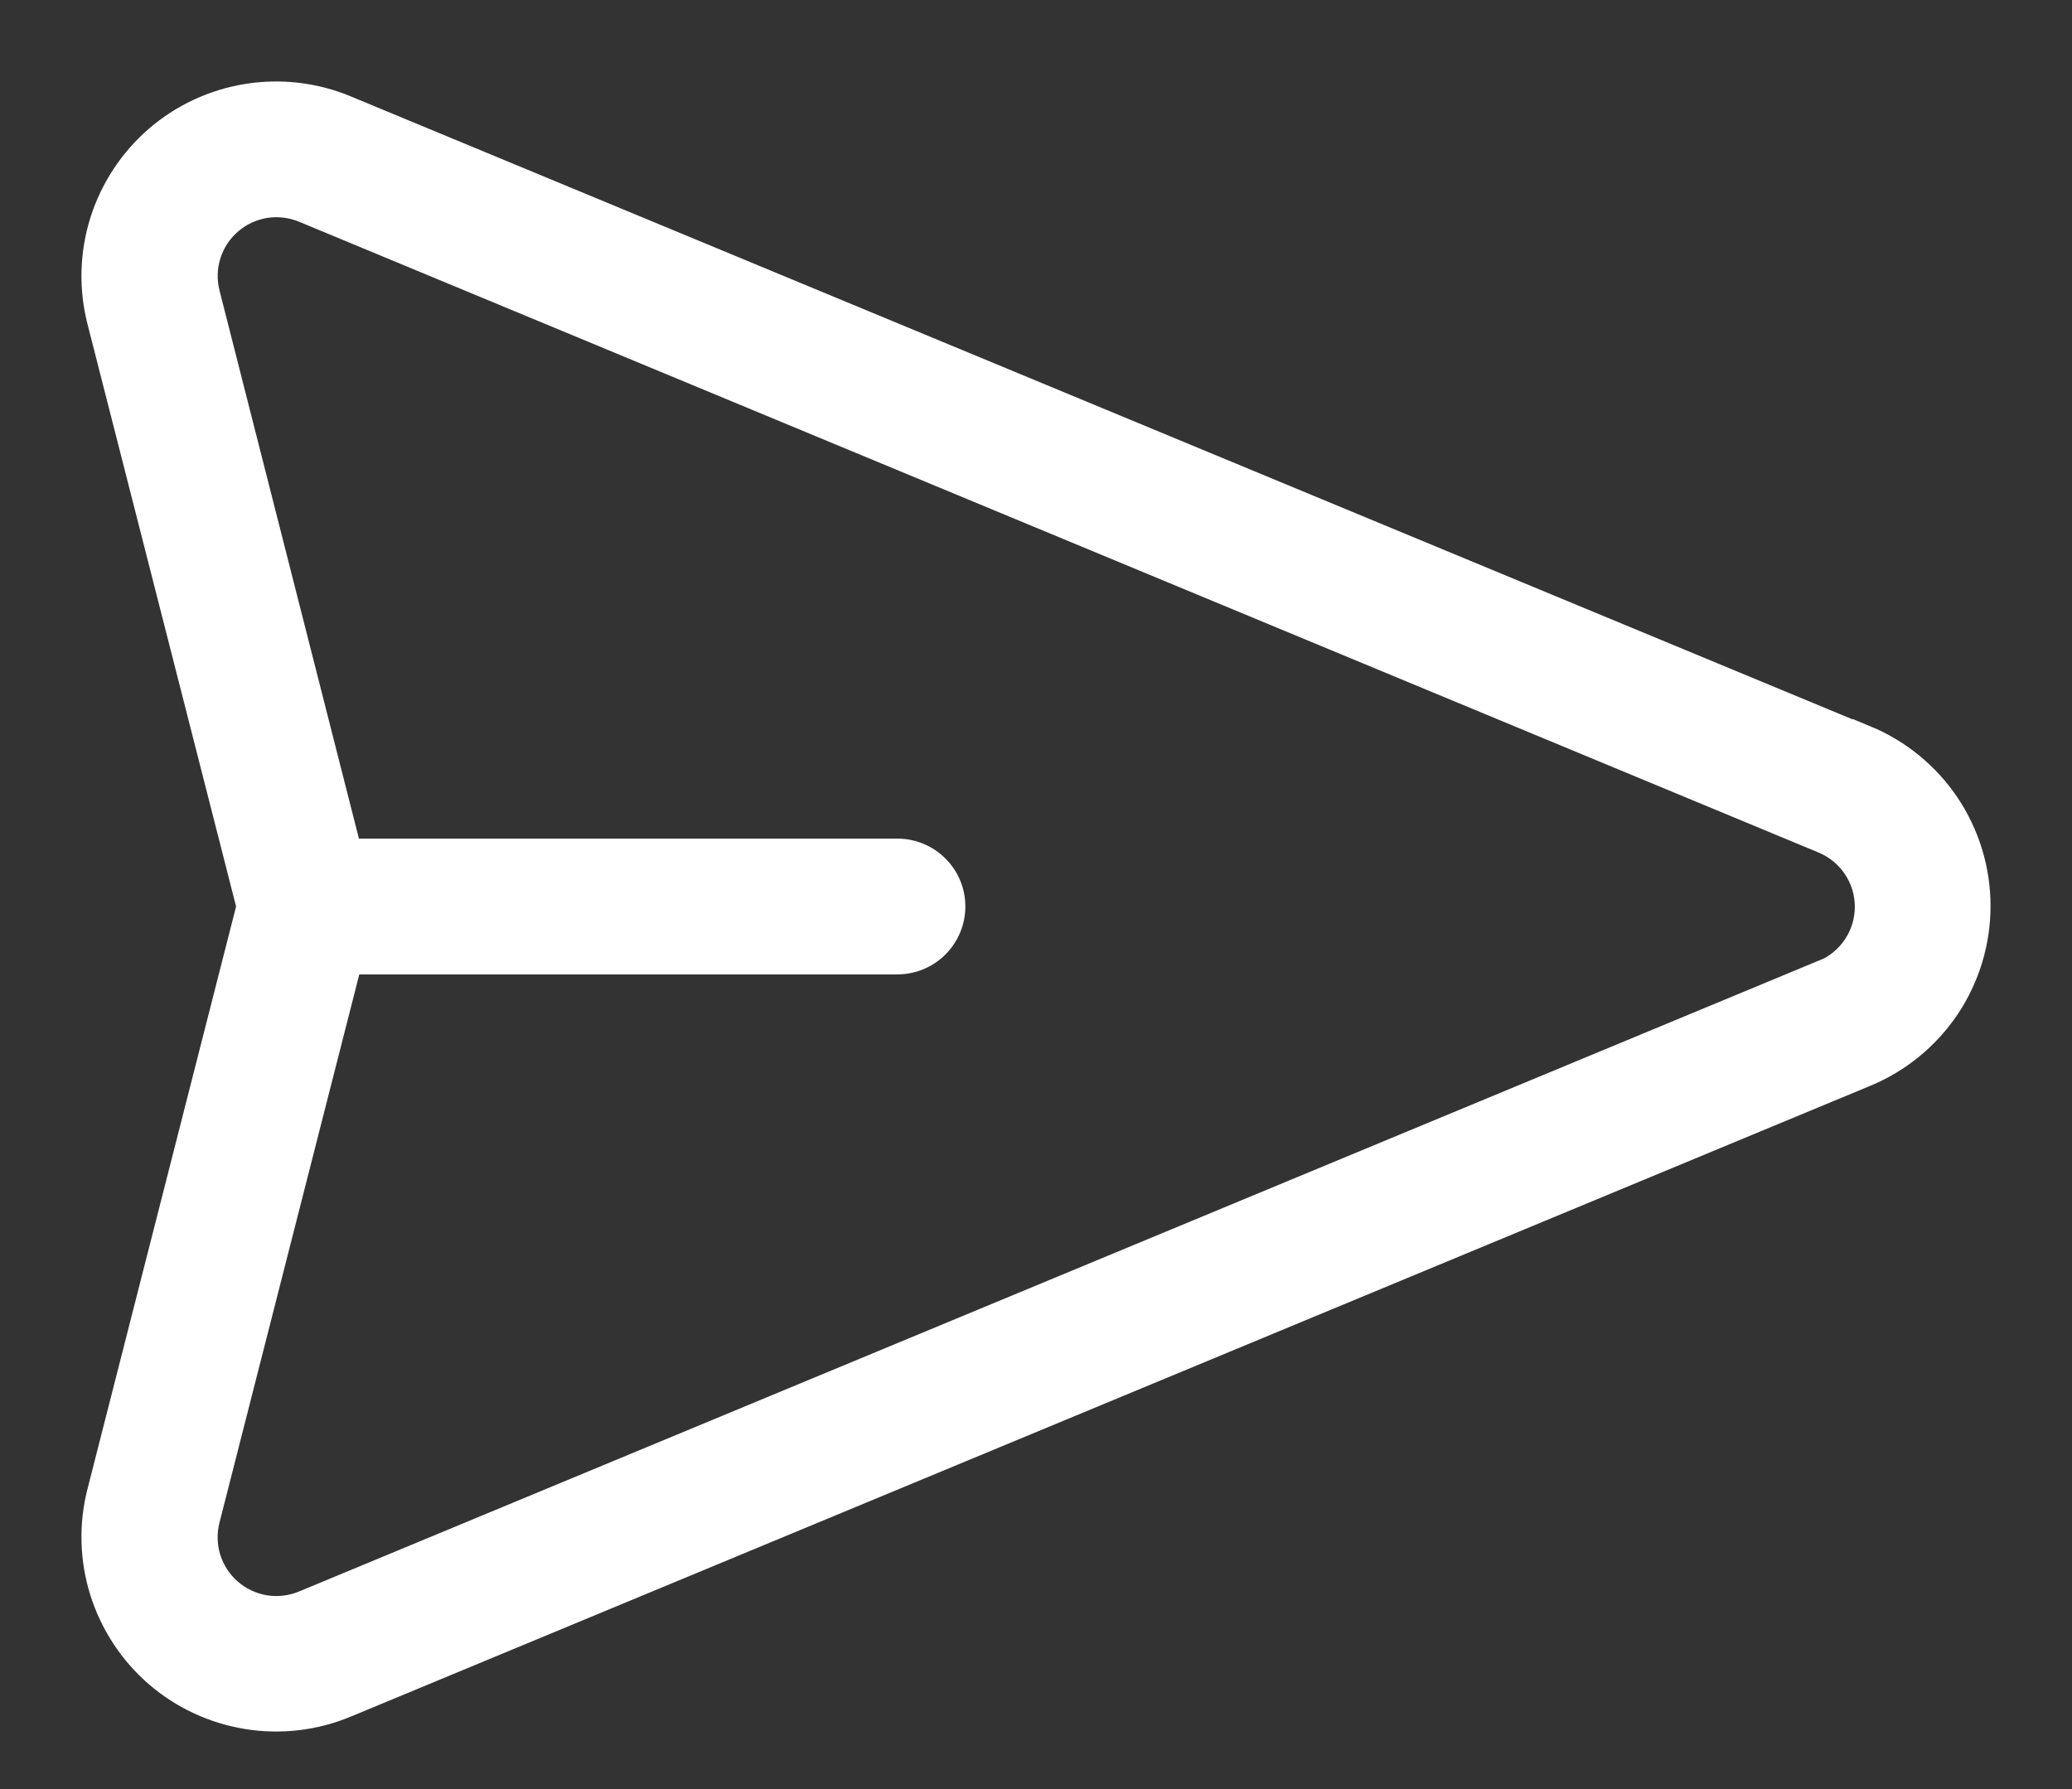 <svg width="22" height="19" viewBox="0 0 22 19" fill="none" xmlns="http://www.w3.org/2000/svg">
<rect x="0" y="0" width="22" height="19" fill="#333333" stroke="none"/>
<path d="M19.808 7.843L3.672 1.148C3.341 1.01 2.978 0.968 2.624 1.025C2.27 1.082 1.938 1.236 1.667 1.471C1.396 1.706 1.196 2.011 1.088 2.354C0.981 2.696 0.971 3.061 1.06 3.409L2.646 9.627L1.06 15.845C0.971 16.192 0.981 16.558 1.088 16.9C1.196 17.242 1.396 17.548 1.667 17.783C1.938 18.017 2.27 18.172 2.624 18.229C2.978 18.286 3.341 18.244 3.672 18.106L19.808 11.406C20.161 11.26 20.462 11.012 20.675 10.695C20.887 10.377 21 10.004 21 9.622C21 9.24 20.887 8.867 20.675 8.549C20.462 8.232 20.161 7.984 19.808 7.838V7.843ZM19.359 10.328L3.223 17.028C3.093 17.081 2.95 17.098 2.811 17.075C2.672 17.052 2.542 16.99 2.436 16.898C2.329 16.805 2.251 16.684 2.209 16.55C2.168 16.415 2.165 16.271 2.2 16.135L3.71 10.213H9.529C9.684 10.213 9.834 10.151 9.943 10.041C10.053 9.931 10.115 9.782 10.115 9.627C10.115 9.471 10.053 9.322 9.943 9.213C9.834 9.103 9.684 9.041 9.529 9.041H3.706L2.2 3.119C2.165 2.982 2.169 2.838 2.211 2.704C2.253 2.569 2.332 2.449 2.439 2.357C2.545 2.264 2.676 2.204 2.815 2.181C2.954 2.159 3.097 2.176 3.227 2.23L19.363 8.93C19.501 8.988 19.619 9.085 19.702 9.21C19.785 9.334 19.829 9.48 19.829 9.63C19.829 9.779 19.785 9.926 19.702 10.05C19.619 10.175 19.501 10.272 19.363 10.33L19.359 10.328Z" fill="white" stroke="white" stroke-width="0.27"/>
</svg>
